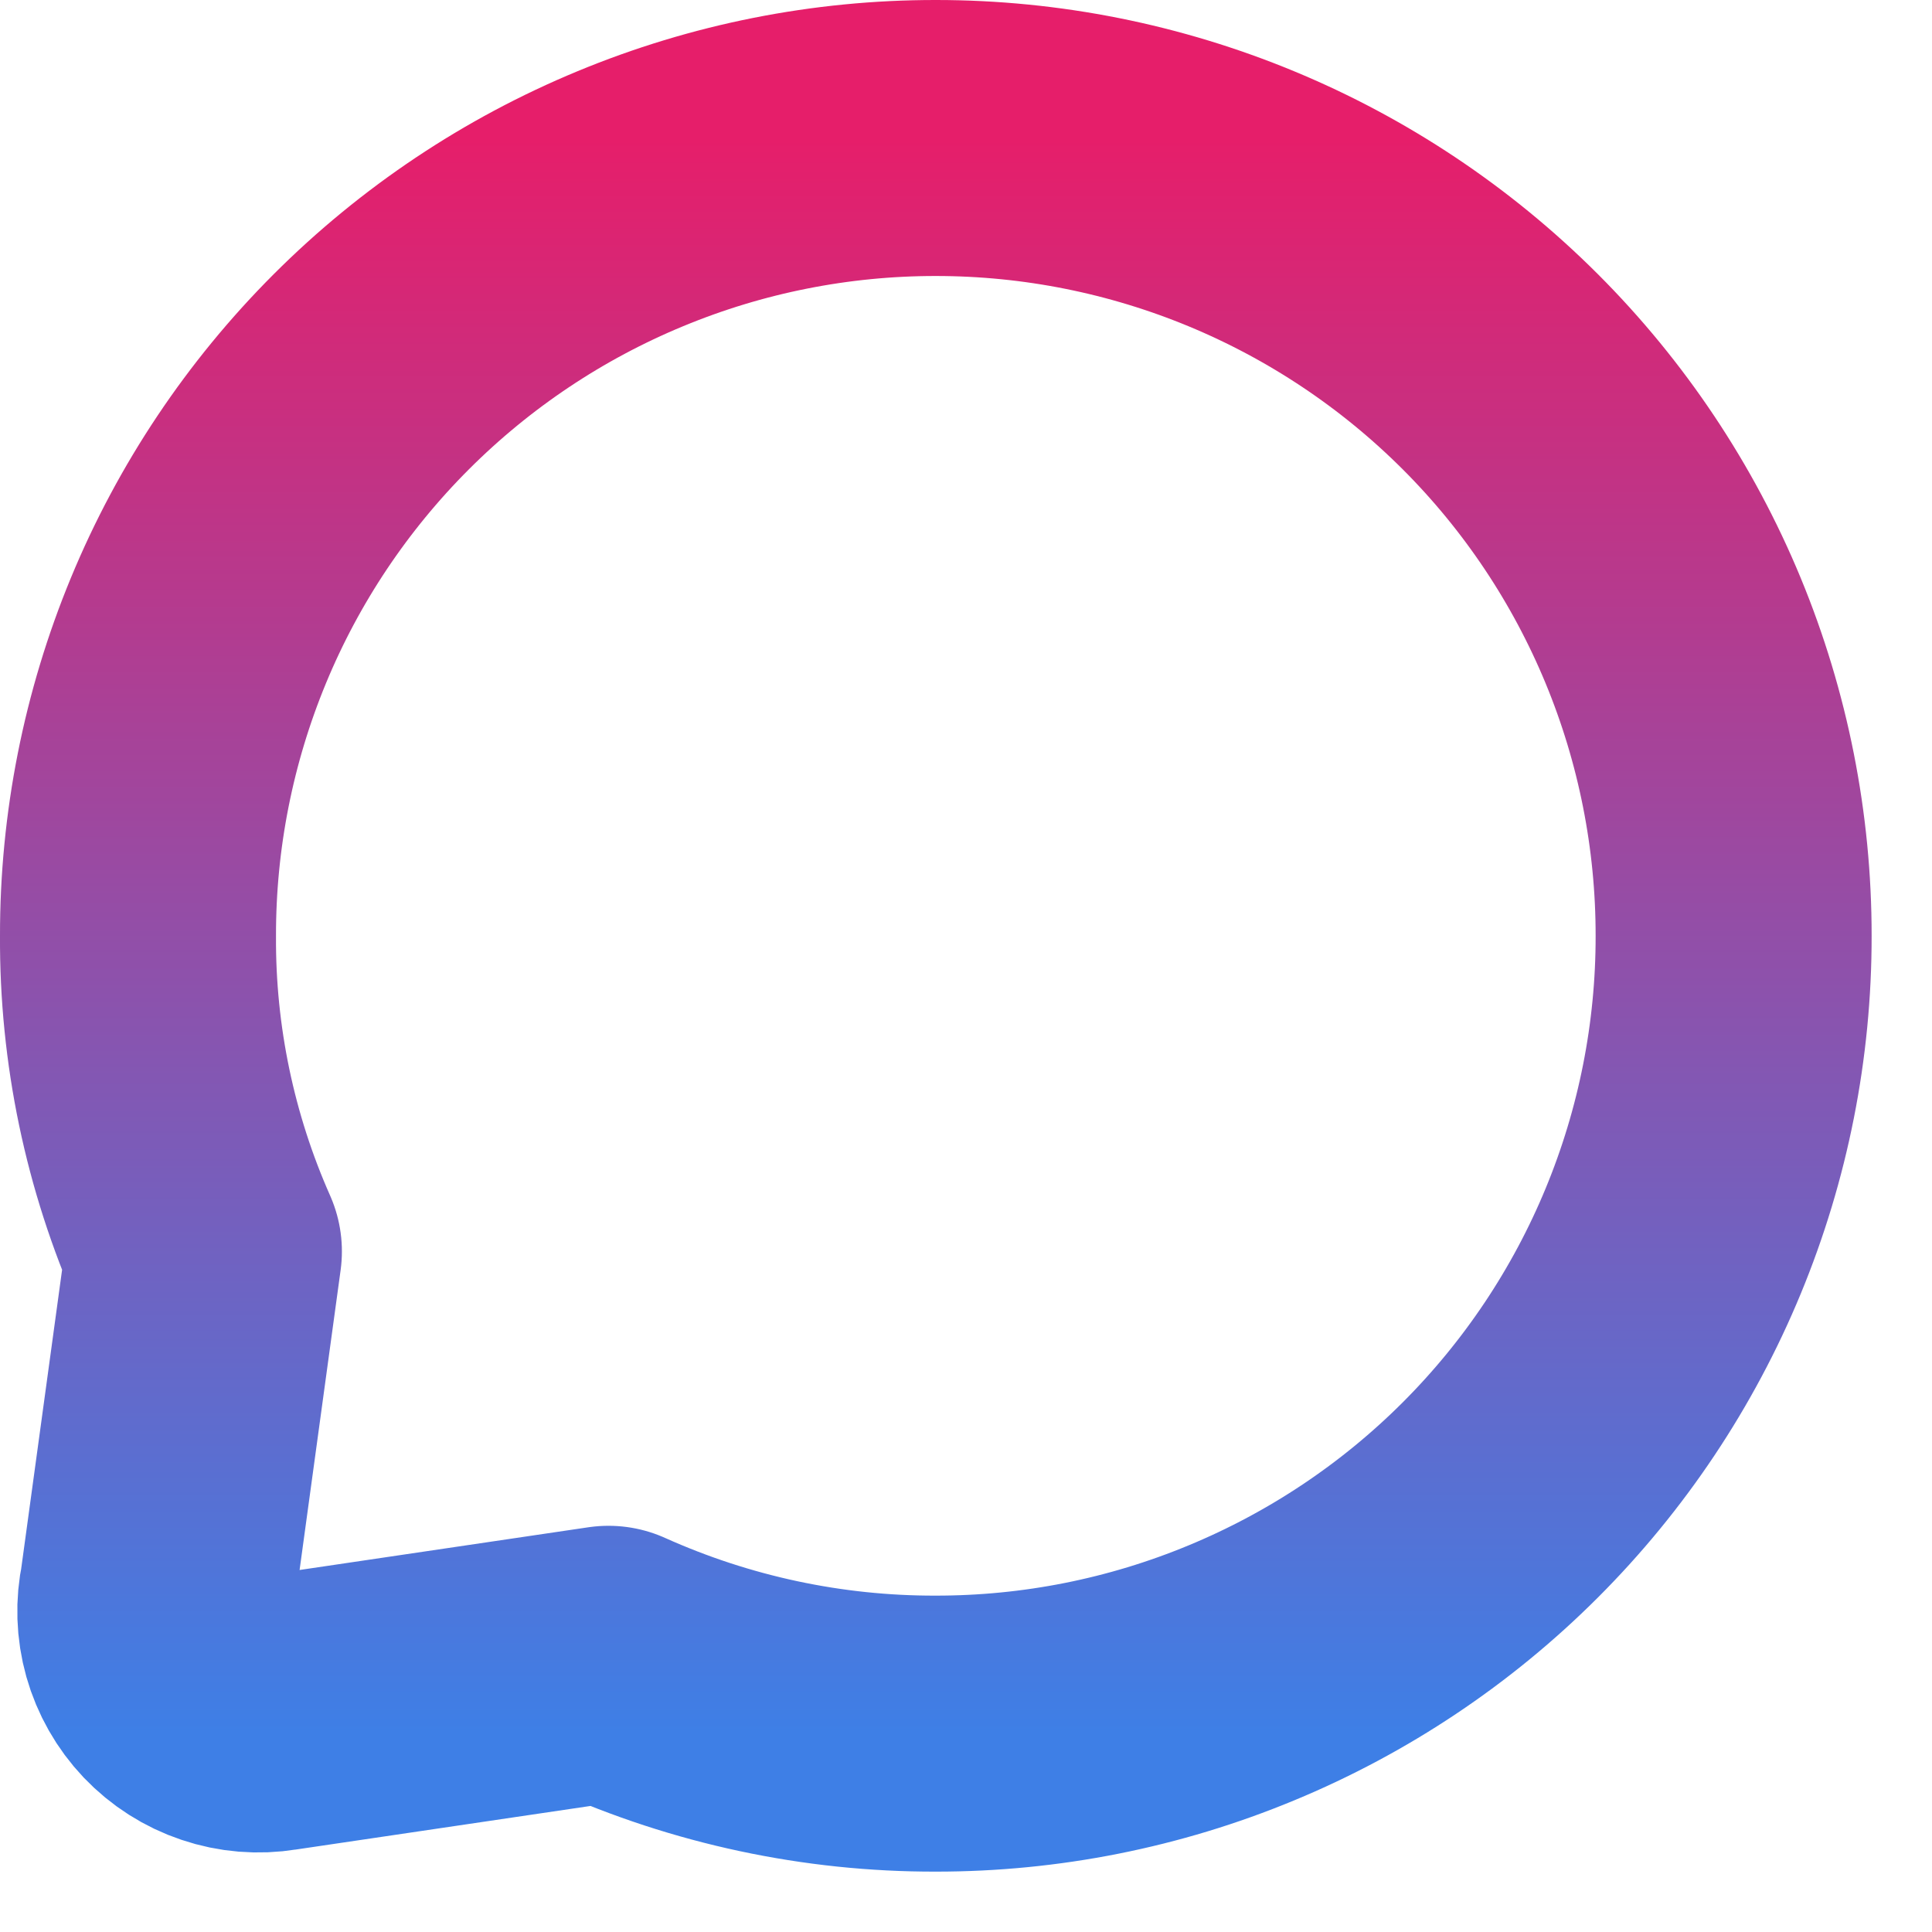 <svg width="28" height="28" viewBox="0 0 28 28" fill="none" xmlns="http://www.w3.org/2000/svg">
<path d="M25.125 13.562C25.127 15.081 24.829 16.584 24.249 17.987C23.669 19.39 22.818 20.664 21.744 21.738C20.67 22.812 19.394 23.664 17.99 24.245C16.587 24.827 15.082 25.126 13.563 25.125C11.927 25.129 10.31 24.783 8.819 24.113L3.985 24.828C3.745 24.867 3.499 24.847 3.269 24.769C3.038 24.692 2.83 24.559 2.662 24.383C2.495 24.207 2.373 23.992 2.307 23.759C2.241 23.524 2.233 23.278 2.284 23.04L2.955 18.136C2.317 16.697 1.991 15.137 2 13.562C1.998 12.044 2.296 10.541 2.876 9.138C3.456 7.735 4.308 6.461 5.381 5.388C6.456 4.313 7.731 3.461 9.135 2.88C10.539 2.298 12.043 1.999 13.563 2C16.631 2 19.574 3.219 21.744 5.388C22.817 6.461 23.668 7.736 24.248 9.138C24.828 10.541 25.126 12.044 25.125 13.562Z" stroke="url(#paint0_linear_25_249)" stroke-width="4" stroke-linecap="round" stroke-linejoin="round"/>
<defs>
<linearGradient id="paint0_linear_25_249" x1="13.563" y1="2" x2="13.563" y2="25.125" gradientUnits="userSpaceOnUse">
<stop stop-color="#E61E6A"/>
<stop offset="1" stop-color="#3E7FE6"/>
</linearGradient>
</defs>
</svg>
